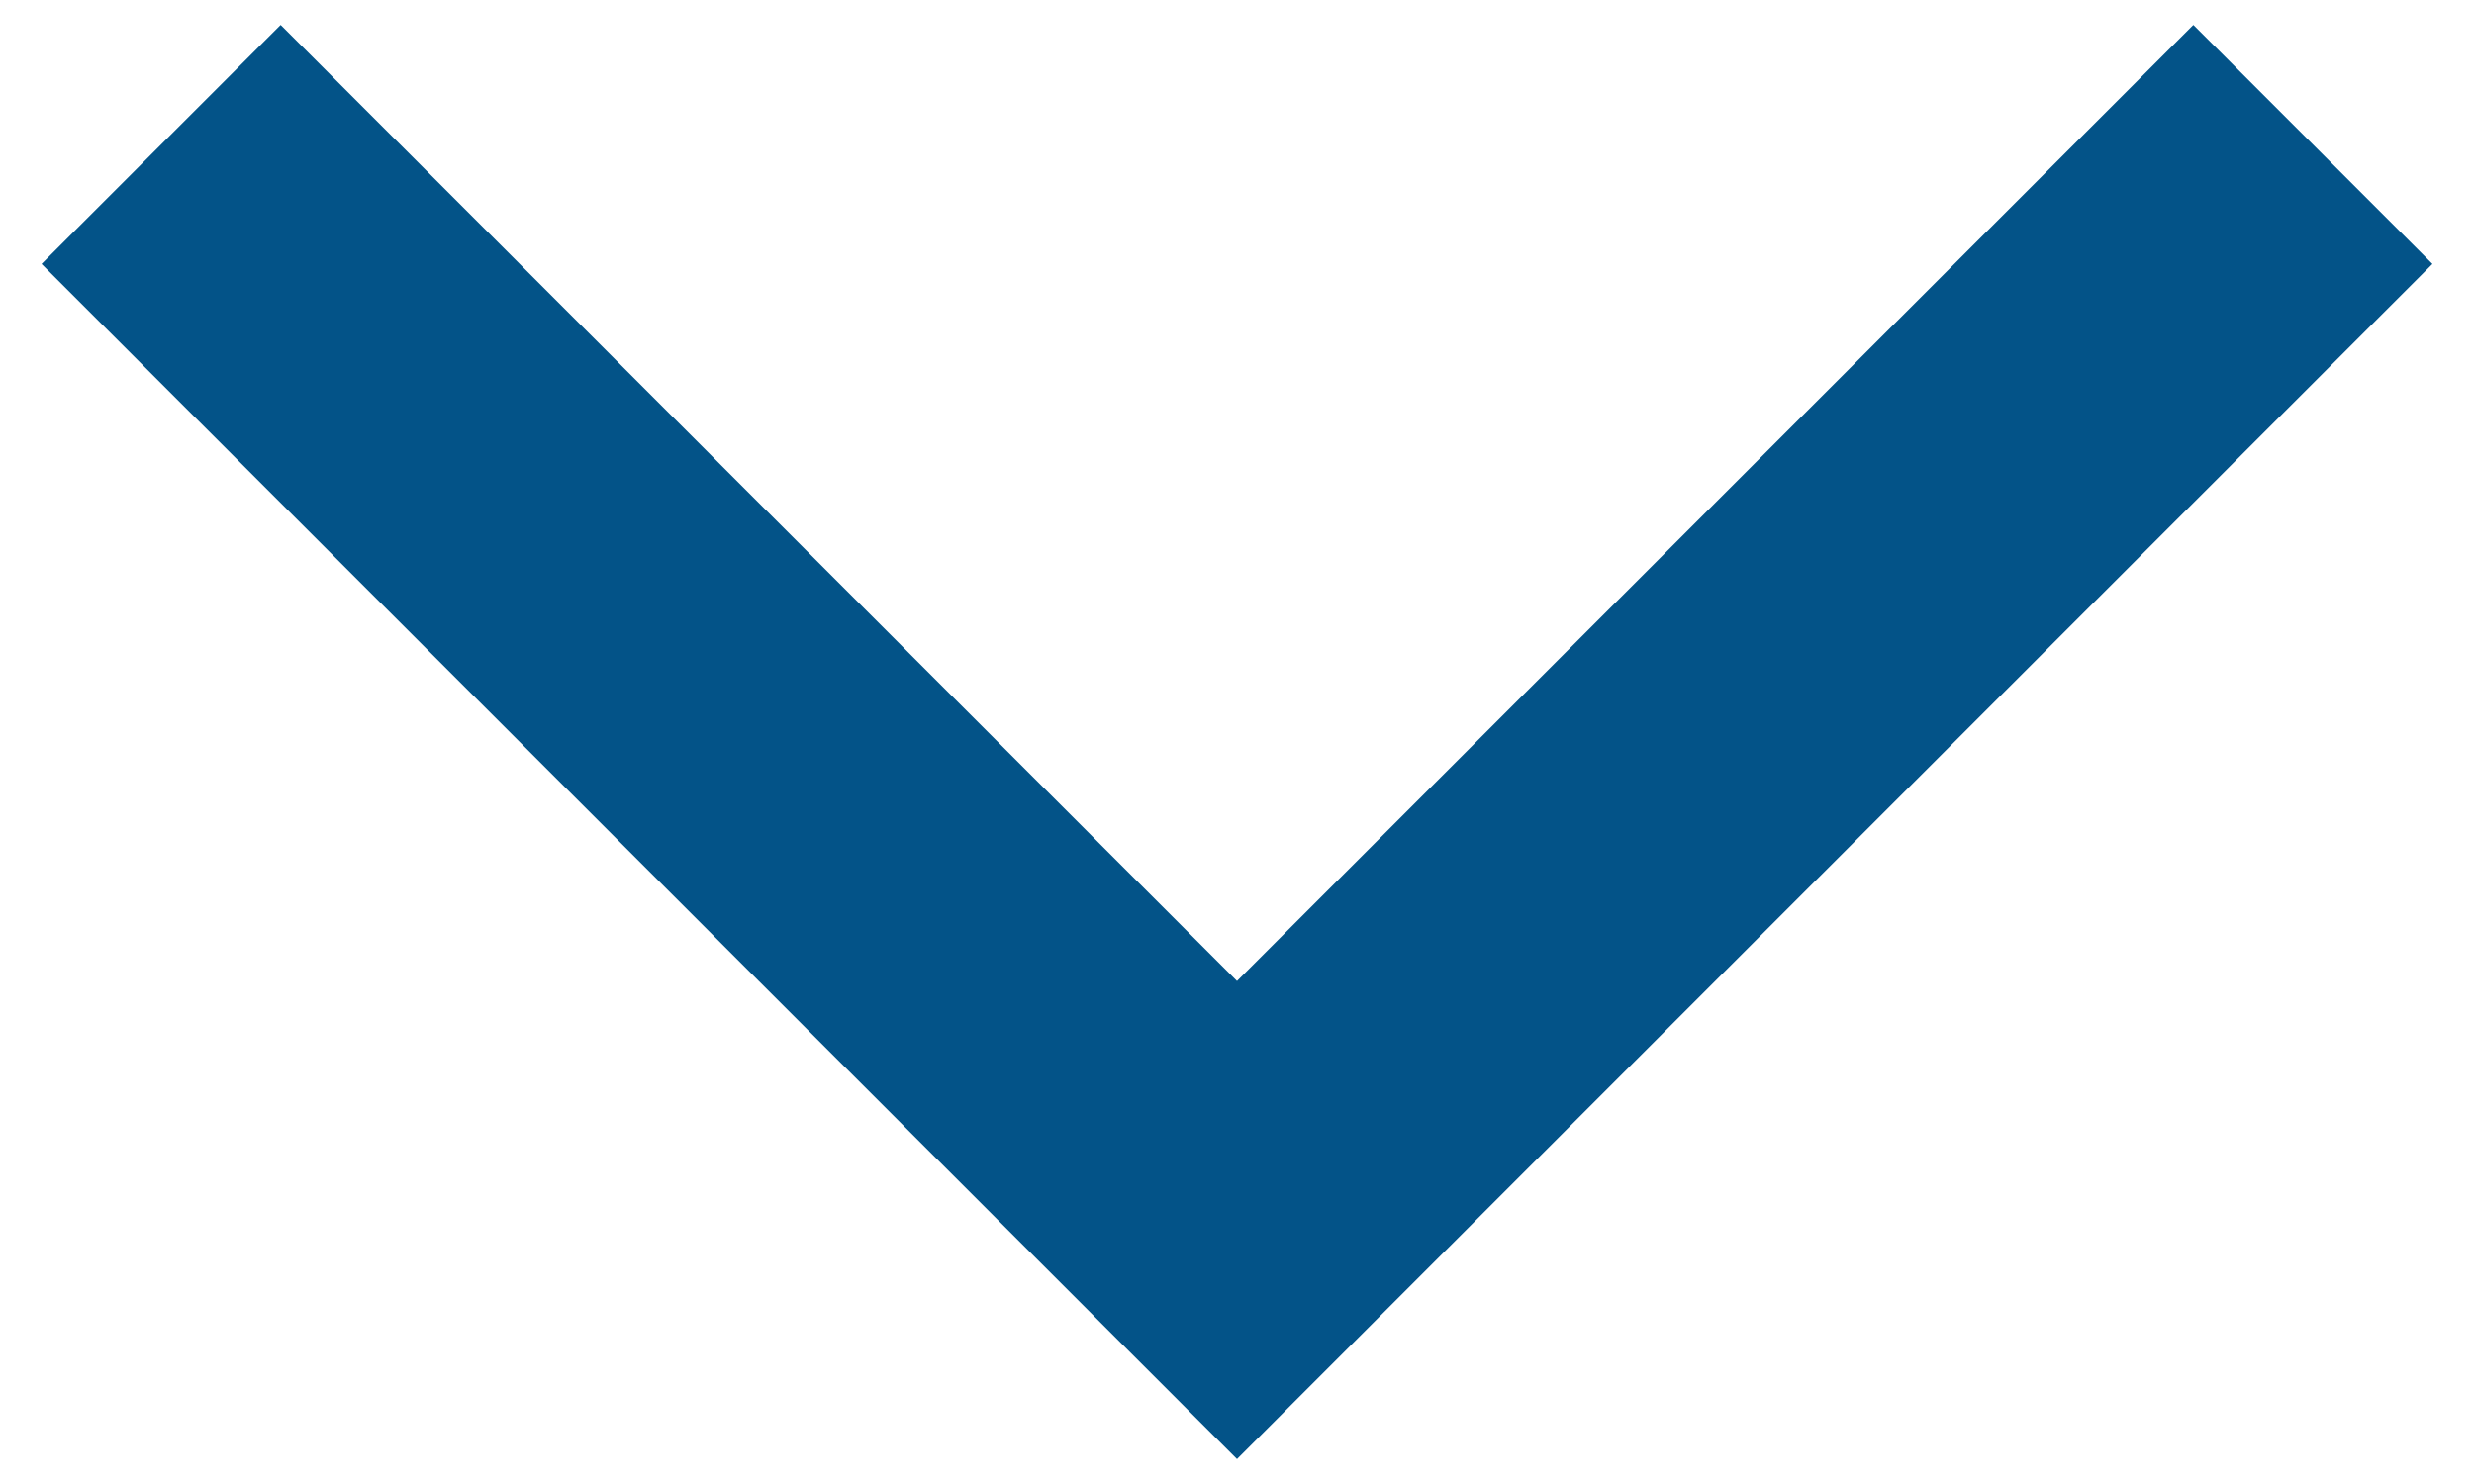 <svg width="25" height="15" viewBox="0 0 25 15" fill="none" xmlns="http://www.w3.org/2000/svg">
<path d="M2.836 0.252L0.42 2.668L12.5 14.748L24.58 2.668L22.164 0.252L12.5 9.916L2.836 0.252Z" fill="#035388"/>
</svg>
